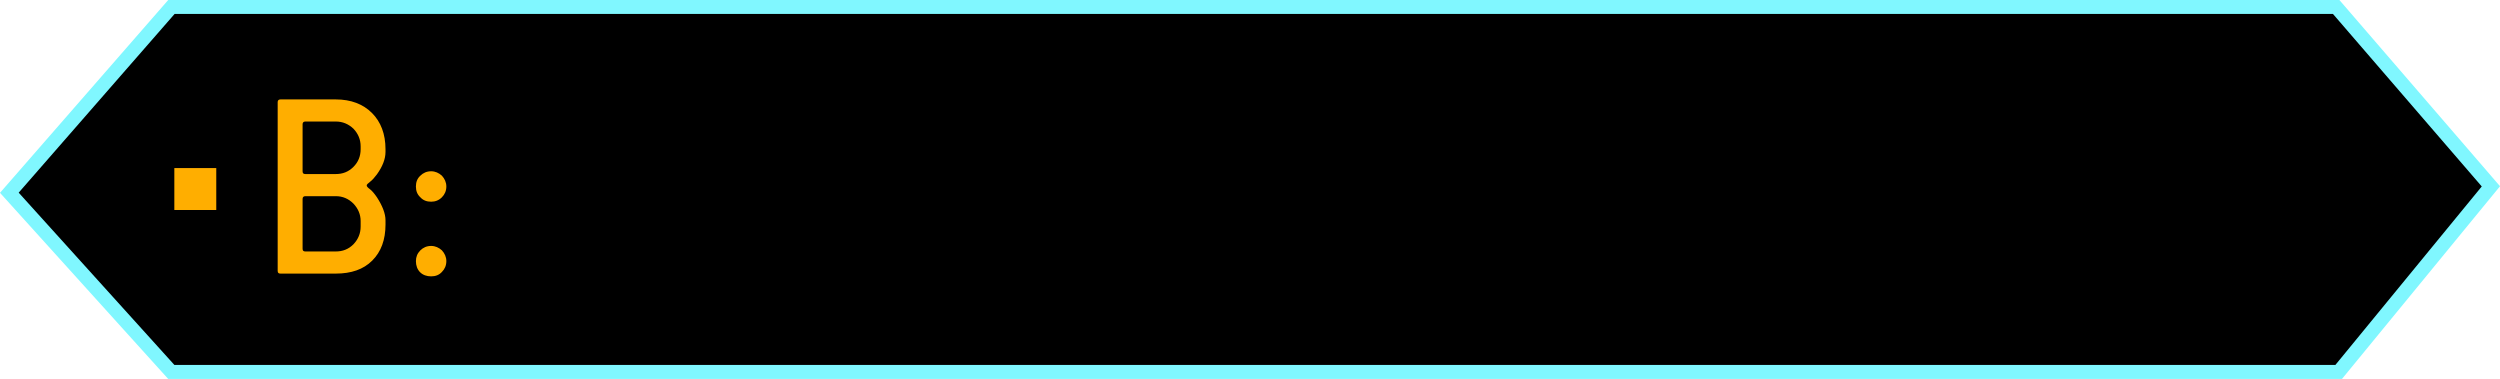 <svg version="1.1" xmlns="http://www.w3.org/2000/svg" xmlns:xlink="http://www.w3.org/1999/xlink" width="178.898" height="27.117" viewBox="0,0,178.898,27.117"><g transform="translate(-150.543,-166.442)"><g data-paper-data="{&quot;isPaintingLayer&quot;:true}" fill-rule="nonzero" stroke-linecap="butt" stroke-linejoin="miter" stroke-miterlimit="10" stroke-dasharray="" stroke-dashoffset="0" style="mix-blend-mode: normal"><path d="M151.212,180.234l11.597,-13.293h154.909l11.071,12.836l-10.892,13.281h-155.096z" fill="#000000" stroke="#80f7ff" stroke-width="1"/><path d="M178.13,182.498c0,1.108 -0.317,1.959 -0.95,2.592c-0.633,0.633 -1.504,0.93 -2.612,0.93h-3.957c-0.138,0 -0.198,-0.059 -0.198,-0.198v-12.068c0,-0.119 0.059,-0.198 0.198,-0.198h3.957c1.088,0 1.959,0.336 2.592,0.969c0.633,0.633 0.969,1.504 0.969,2.592v0.198c0,0.514 -0.218,1.049 -0.613,1.603c-0.178,0.237 -0.336,0.415 -0.495,0.534c-0.158,0.119 -0.237,0.198 -0.237,0.257c0,0.079 0.079,0.158 0.237,0.277c0.158,0.119 0.317,0.317 0.495,0.574c0.396,0.613 0.613,1.167 0.613,1.642zM176.35,177.116v-0.198c0,-0.495 -0.178,-0.91 -0.514,-1.266c-0.356,-0.336 -0.772,-0.514 -1.266,-0.514h-2.176c-0.138,0 -0.198,0.079 -0.198,0.198v3.363c0,0.138 0.059,0.198 0.198,0.198h2.176c0.495,0 0.91,-0.158 1.266,-0.514c0.336,-0.336 0.514,-0.752 0.514,-1.266zM176.35,182.656v-0.396c0,-0.475 -0.178,-0.89 -0.514,-1.246c-0.356,-0.356 -0.772,-0.534 -1.266,-0.534h-2.176c-0.138,0 -0.198,0.079 -0.198,0.198v3.561c0,0.138 0.059,0.198 0.198,0.198h2.176c0.495,0 0.91,-0.158 1.266,-0.514c0.336,-0.356 0.514,-0.772 0.514,-1.266zM182.483,179.787c0,0.317 -0.119,0.574 -0.317,0.772c-0.218,0.218 -0.475,0.317 -0.772,0.317c-0.317,0 -0.574,-0.099 -0.772,-0.317c-0.218,-0.198 -0.317,-0.455 -0.317,-0.772c0,-0.317 0.099,-0.574 0.317,-0.772c0.198,-0.198 0.455,-0.317 0.772,-0.317c0.297,0 0.554,0.119 0.772,0.317c0.198,0.218 0.317,0.475 0.317,0.772zM182.483,185.129c0,0.317 -0.119,0.574 -0.317,0.772c-0.198,0.218 -0.455,0.317 -0.772,0.317c-0.317,0 -0.594,-0.099 -0.791,-0.297c-0.198,-0.198 -0.297,-0.475 -0.297,-0.791c0,-0.297 0.099,-0.554 0.317,-0.772c0.198,-0.198 0.455,-0.317 0.772,-0.317c0.297,0 0.554,0.119 0.772,0.317c0.198,0.218 0.317,0.475 0.317,0.772z" fill="#ffae00" stroke="none" stroke-width="9.521"/><path d="M163.018,181.468c0,0 0,-0.672 0,-1.5v0c0,-0.829 0,-1.5 0,-1.5h3.001c0,0 0,0.672 0,1.5v0c0,0.829 0,1.5 0,1.5z" fill="#ffae00" stroke="none" stroke-width="2"/></g></g></svg>